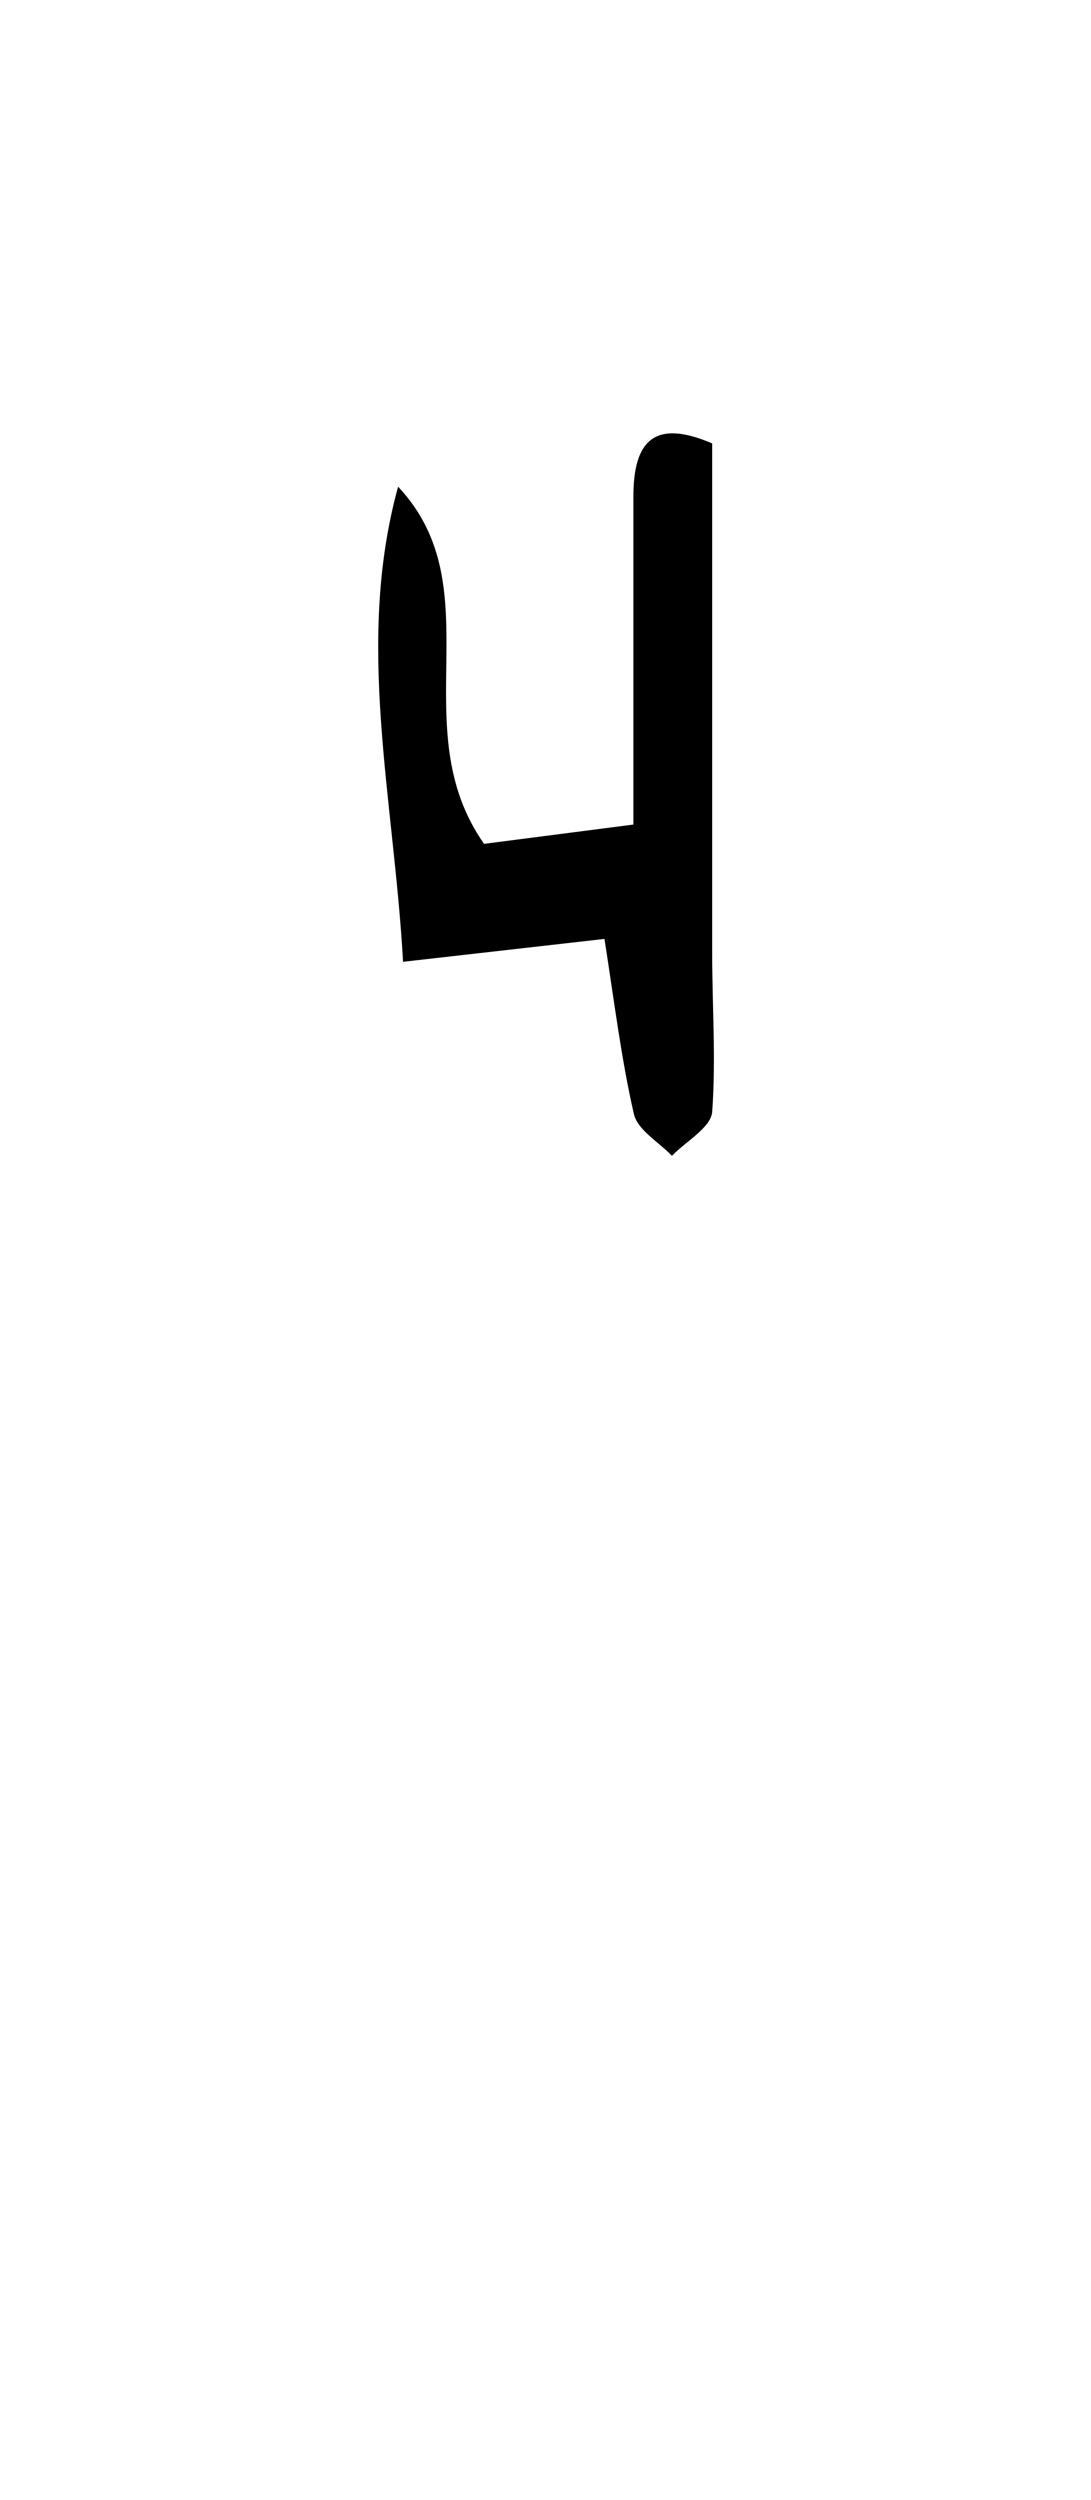 <svg id="_2NDALLCAPS" data-name="2NDALLCAPS" xmlns="http://www.w3.org/2000/svg" viewBox="0 0 39.6 90.72"><title>superfunfontprojeeeect</title><path d="M17.57,30.62l5.42-.7c0-4,0-7.94,0-11.9,0-2,.74-2.84,2.86-1.93q0,9.26,0,18.49c0,1.93.14,3.86,0,5.77-.05.57-.95,1.06-1.46,1.59-.48-.5-1.24-.93-1.38-1.51-.46-2-.71-4.07-1.07-6.36l-7.31.83c-.34-6-1.74-11.57-.18-17.24C17.93,21.36,14.6,26.4,17.57,30.62Z"/></svg>